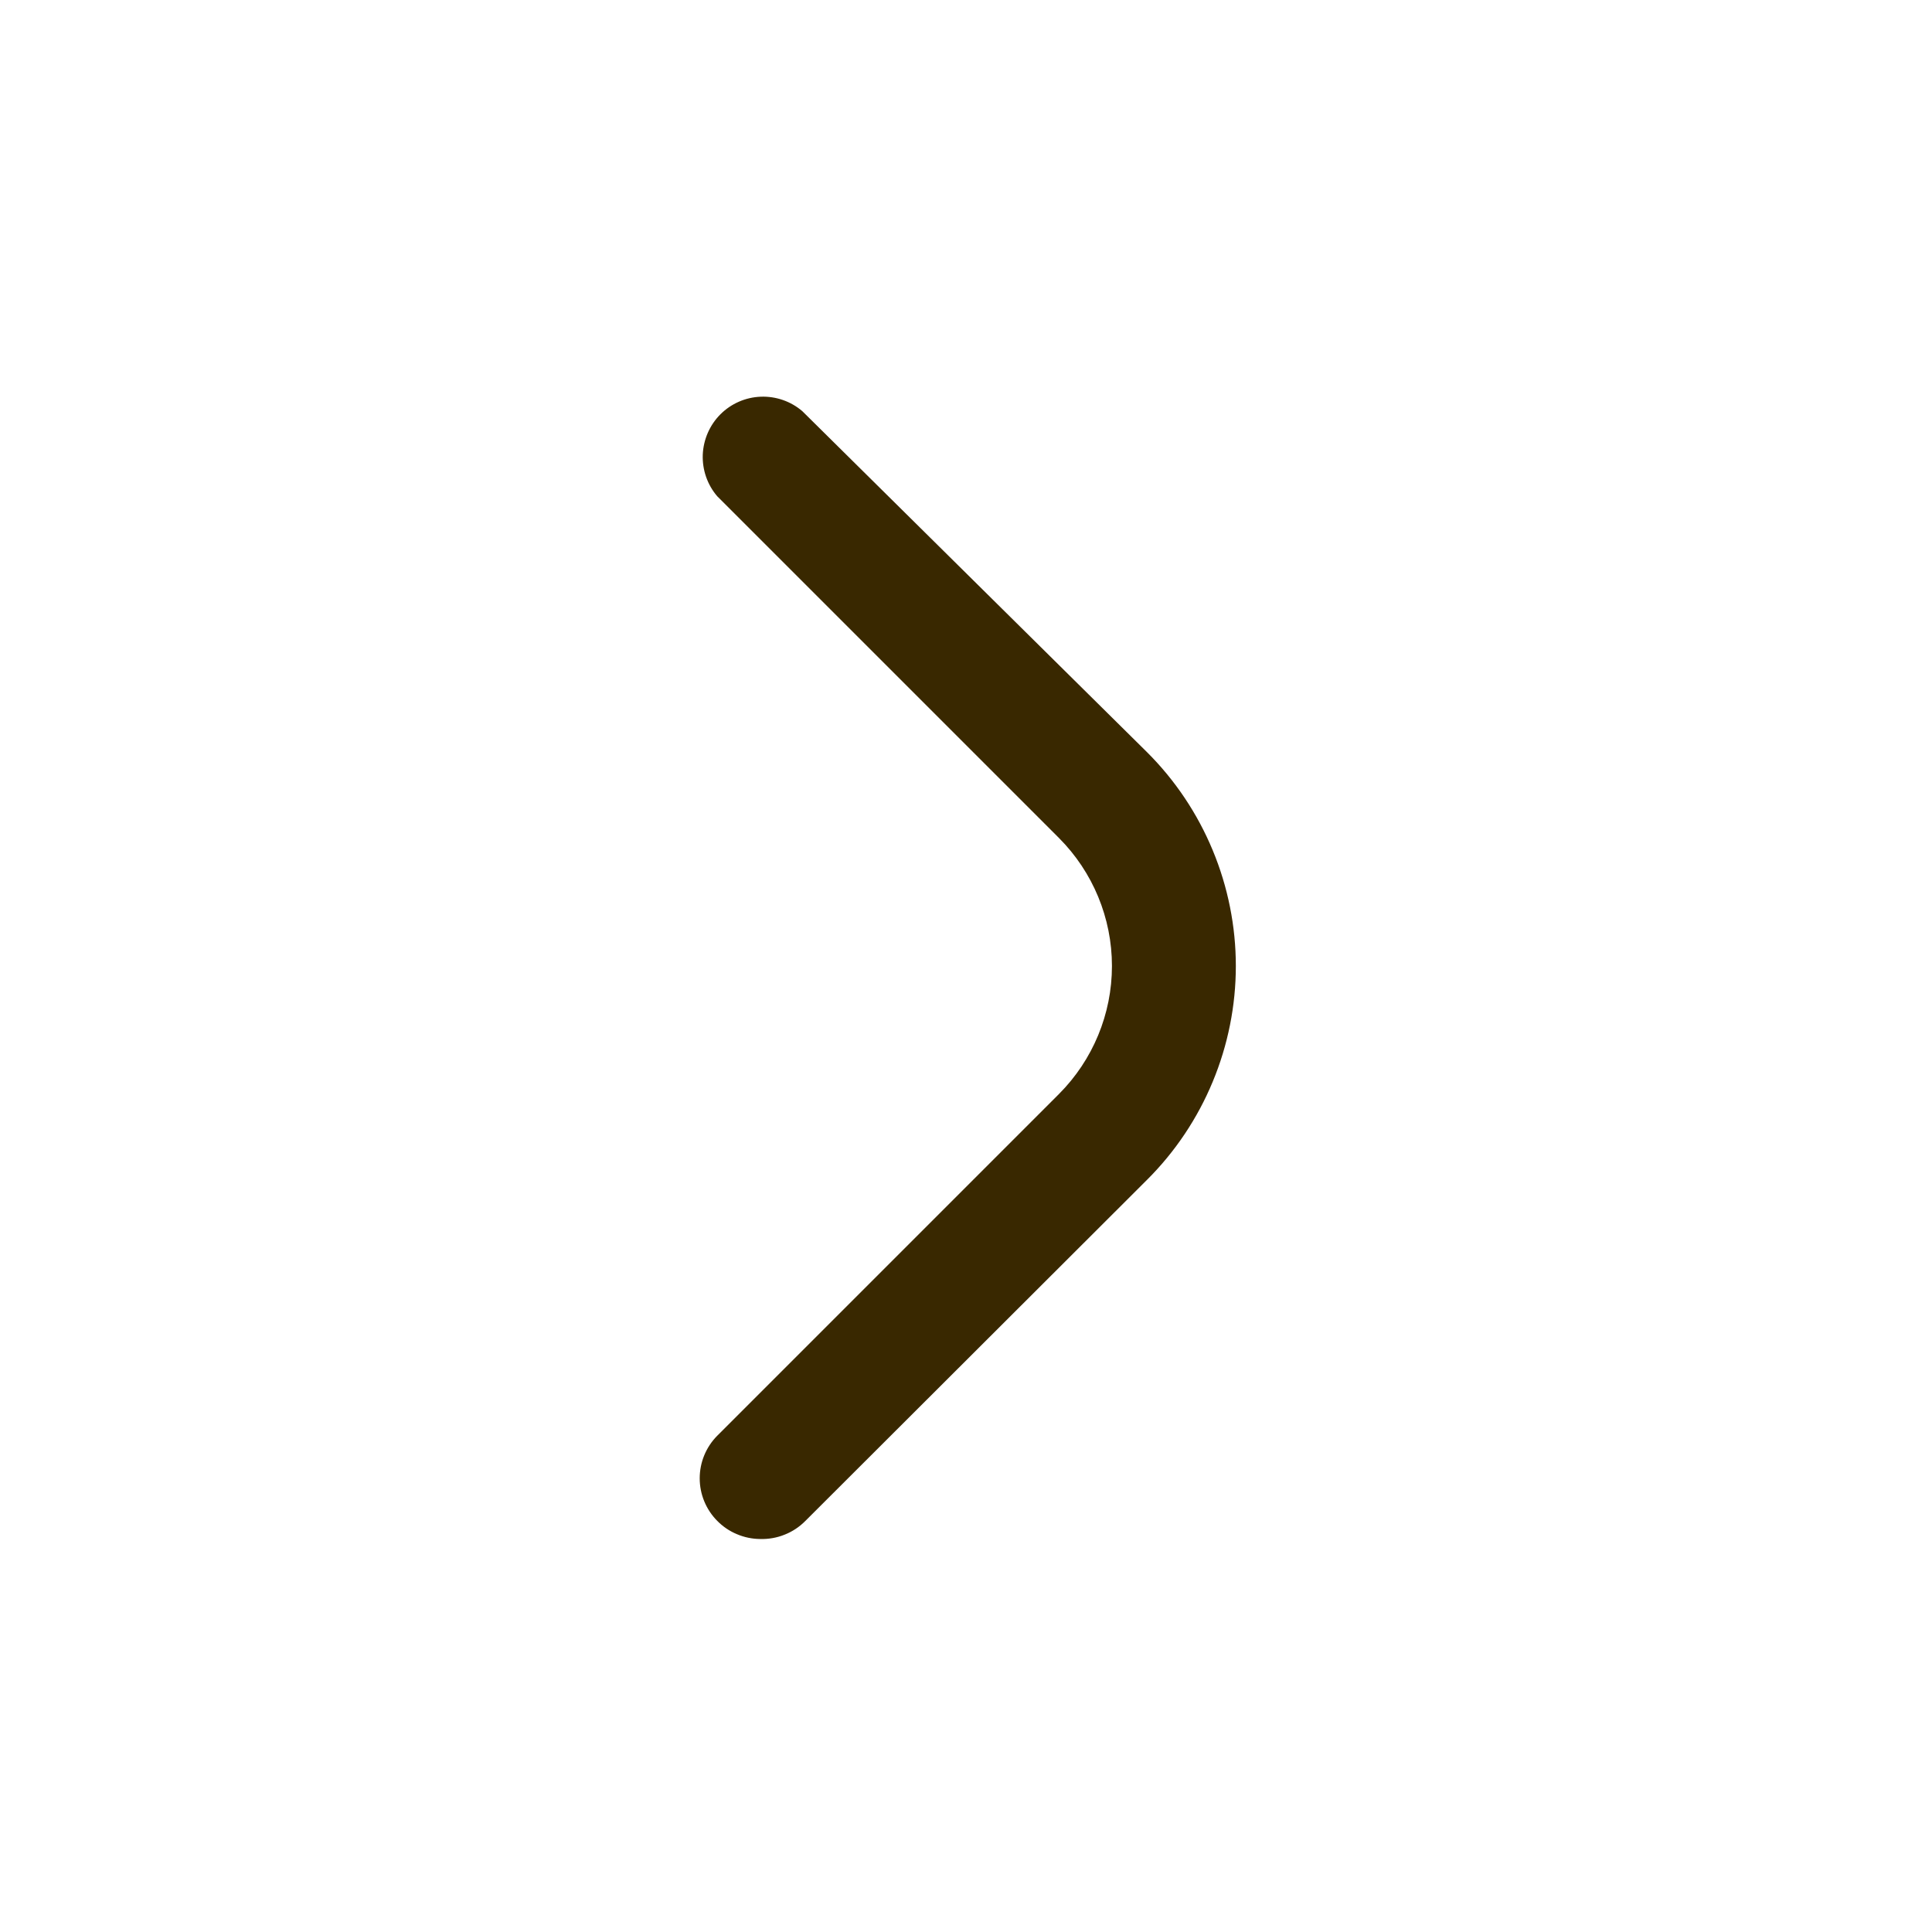 <svg width="24" height="24" viewBox="0 0 24 24" fill="none" xmlns="http://www.w3.org/2000/svg">
<path d="M9.442 19.118C9.343 19.117 9.245 19.097 9.154 19.058C9.062 19.02 8.979 18.963 8.91 18.893C8.77 18.752 8.692 18.562 8.692 18.364C8.692 18.166 8.77 17.976 8.91 17.835L13.155 13.59C13.576 13.168 13.813 12.596 13.813 12C13.813 11.404 13.576 10.832 13.155 10.41L8.91 6.165C8.787 6.022 8.723 5.837 8.73 5.648C8.738 5.46 8.816 5.28 8.949 5.147C9.083 5.013 9.262 4.935 9.451 4.928C9.639 4.921 9.824 4.985 9.967 5.108L14.25 9.345C14.599 9.693 14.876 10.107 15.065 10.563C15.254 11.018 15.352 11.507 15.352 12C15.352 12.493 15.254 12.982 15.065 13.437C14.876 13.893 14.599 14.307 14.25 14.655L10.005 18.893C9.932 18.967 9.844 19.026 9.747 19.064C9.651 19.103 9.547 19.121 9.442 19.118Z" fill="#392800"/>
</svg>
